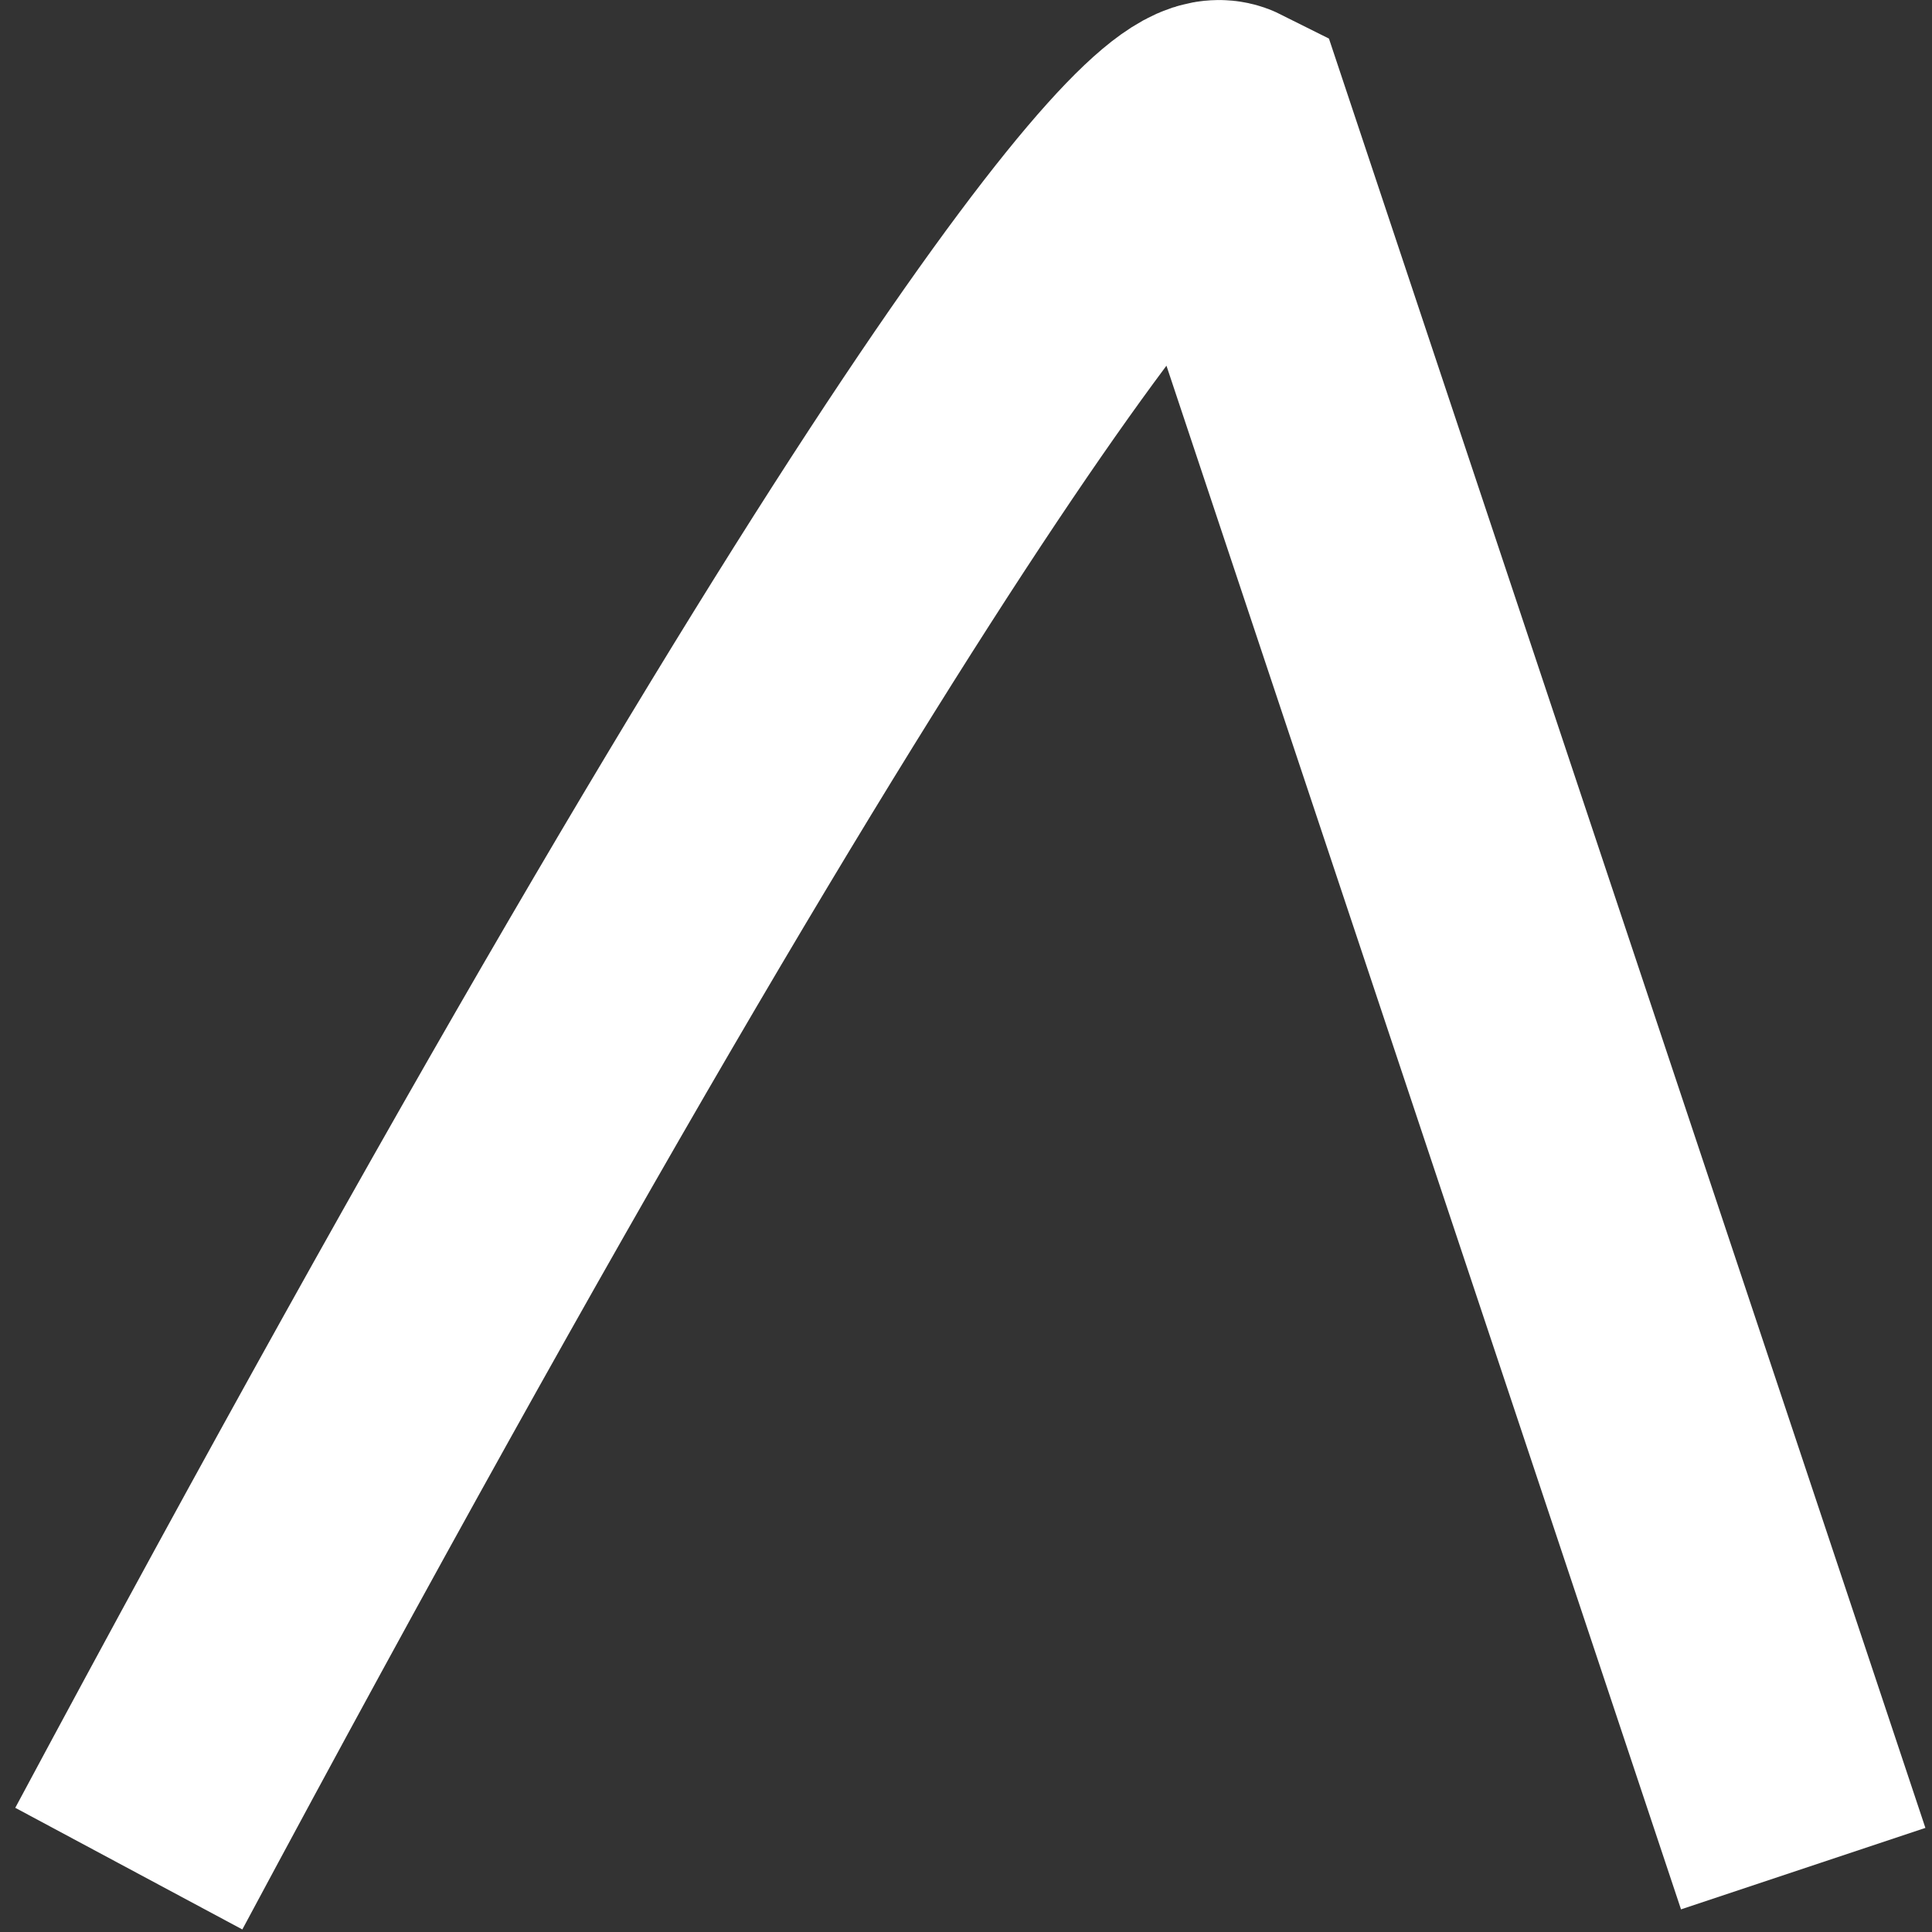 <svg width="15" height="15" viewBox="0 0 15 15" fill="none" xmlns="http://www.w3.org/2000/svg">
<rect x="0" y="0" width="15" height="15" fill="#333333" stroke="none"/>
<path d="M1 14.508C7 3.308 9.167 0.841 9.5 1.008L14 14.508" stroke="white" stroke-width="2"/>
</svg>
